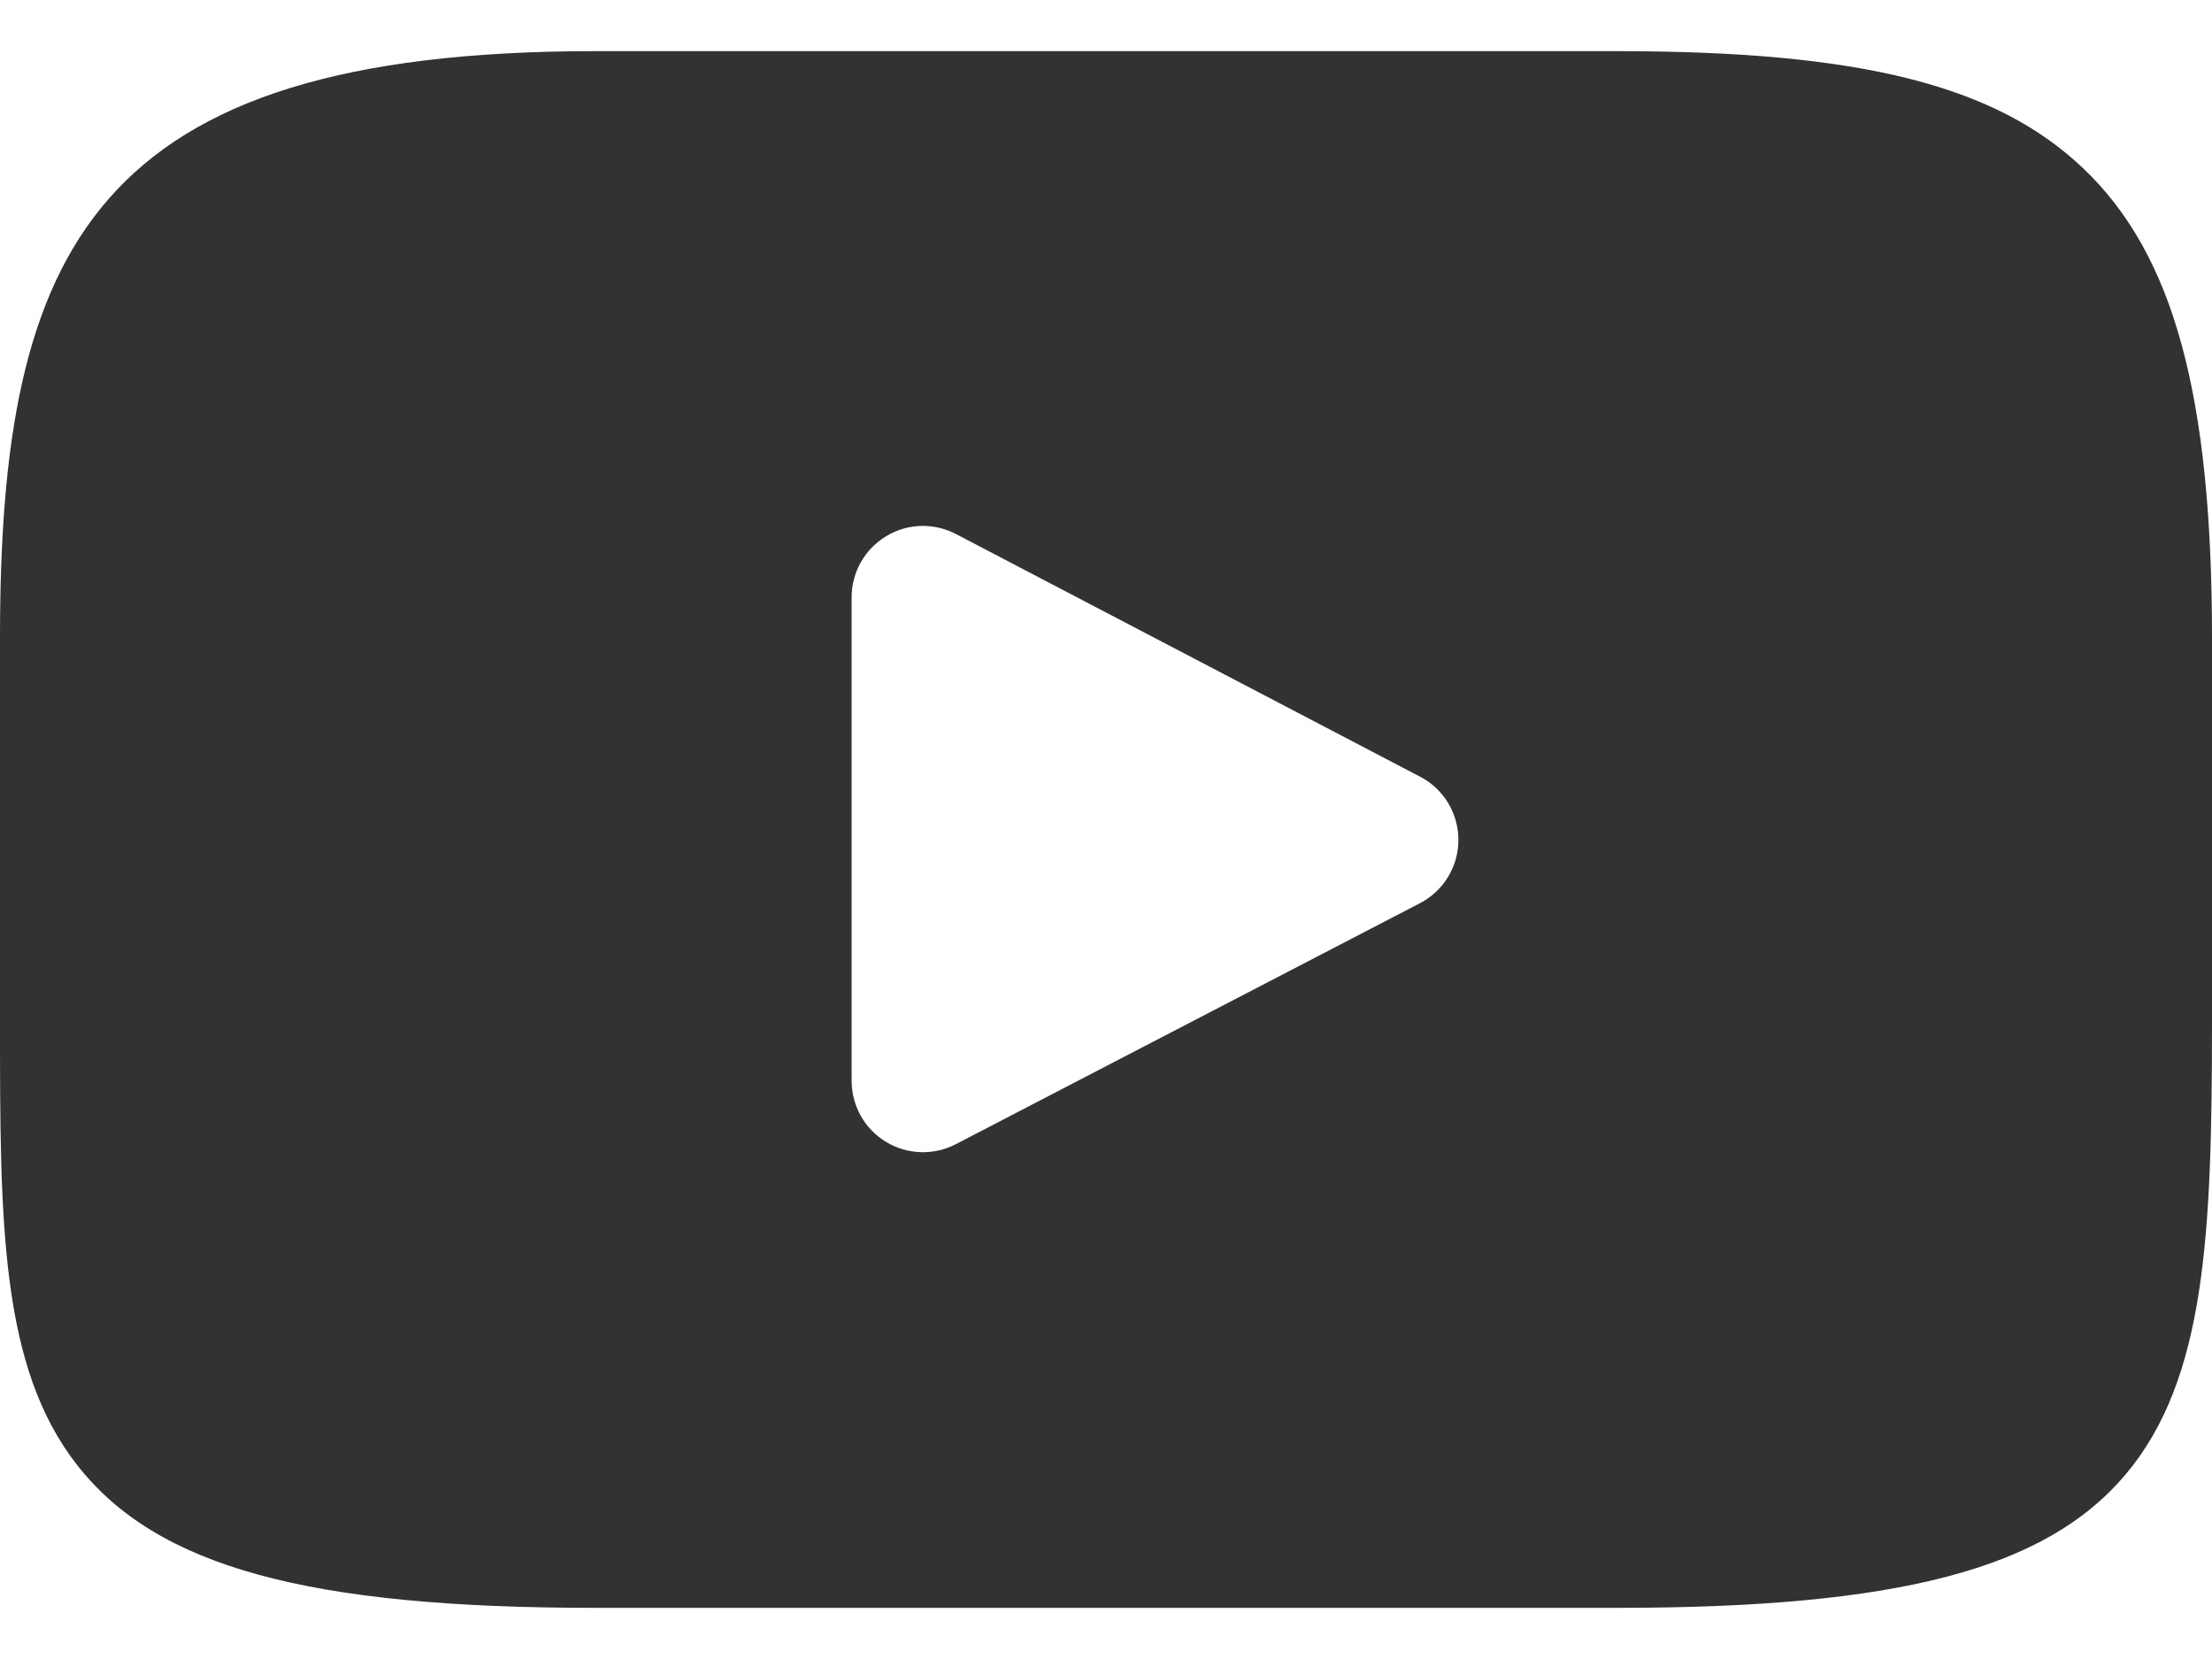 <svg width="16" height="12" viewBox="0 0 16 12" fill="none" xmlns="http://www.w3.org/2000/svg">
<path d="M15.376 10.664C14.799 11.35 13.732 11.63 11.696 11.63H4.304C2.221 11.63 1.136 11.332 0.561 10.601C0 9.888 0 8.838 0 7.385V4.615C0 1.799 0.666 0.37 4.304 0.37H11.696C13.462 0.37 14.441 0.617 15.074 1.223C15.723 1.844 16 2.859 16 4.615V7.385C16 8.918 15.957 9.974 15.376 10.664ZM10.272 5.618L6.915 3.863C6.84 3.824 6.758 3.804 6.676 3.804C6.583 3.804 6.491 3.829 6.409 3.879C6.254 3.973 6.16 4.14 6.16 4.321V7.818C6.16 7.998 6.254 8.166 6.408 8.259C6.562 8.353 6.754 8.359 6.914 8.276L10.271 6.533C10.442 6.444 10.549 6.268 10.549 6.076C10.549 5.883 10.443 5.707 10.272 5.618Z" fill="#323232"/>
</svg>
